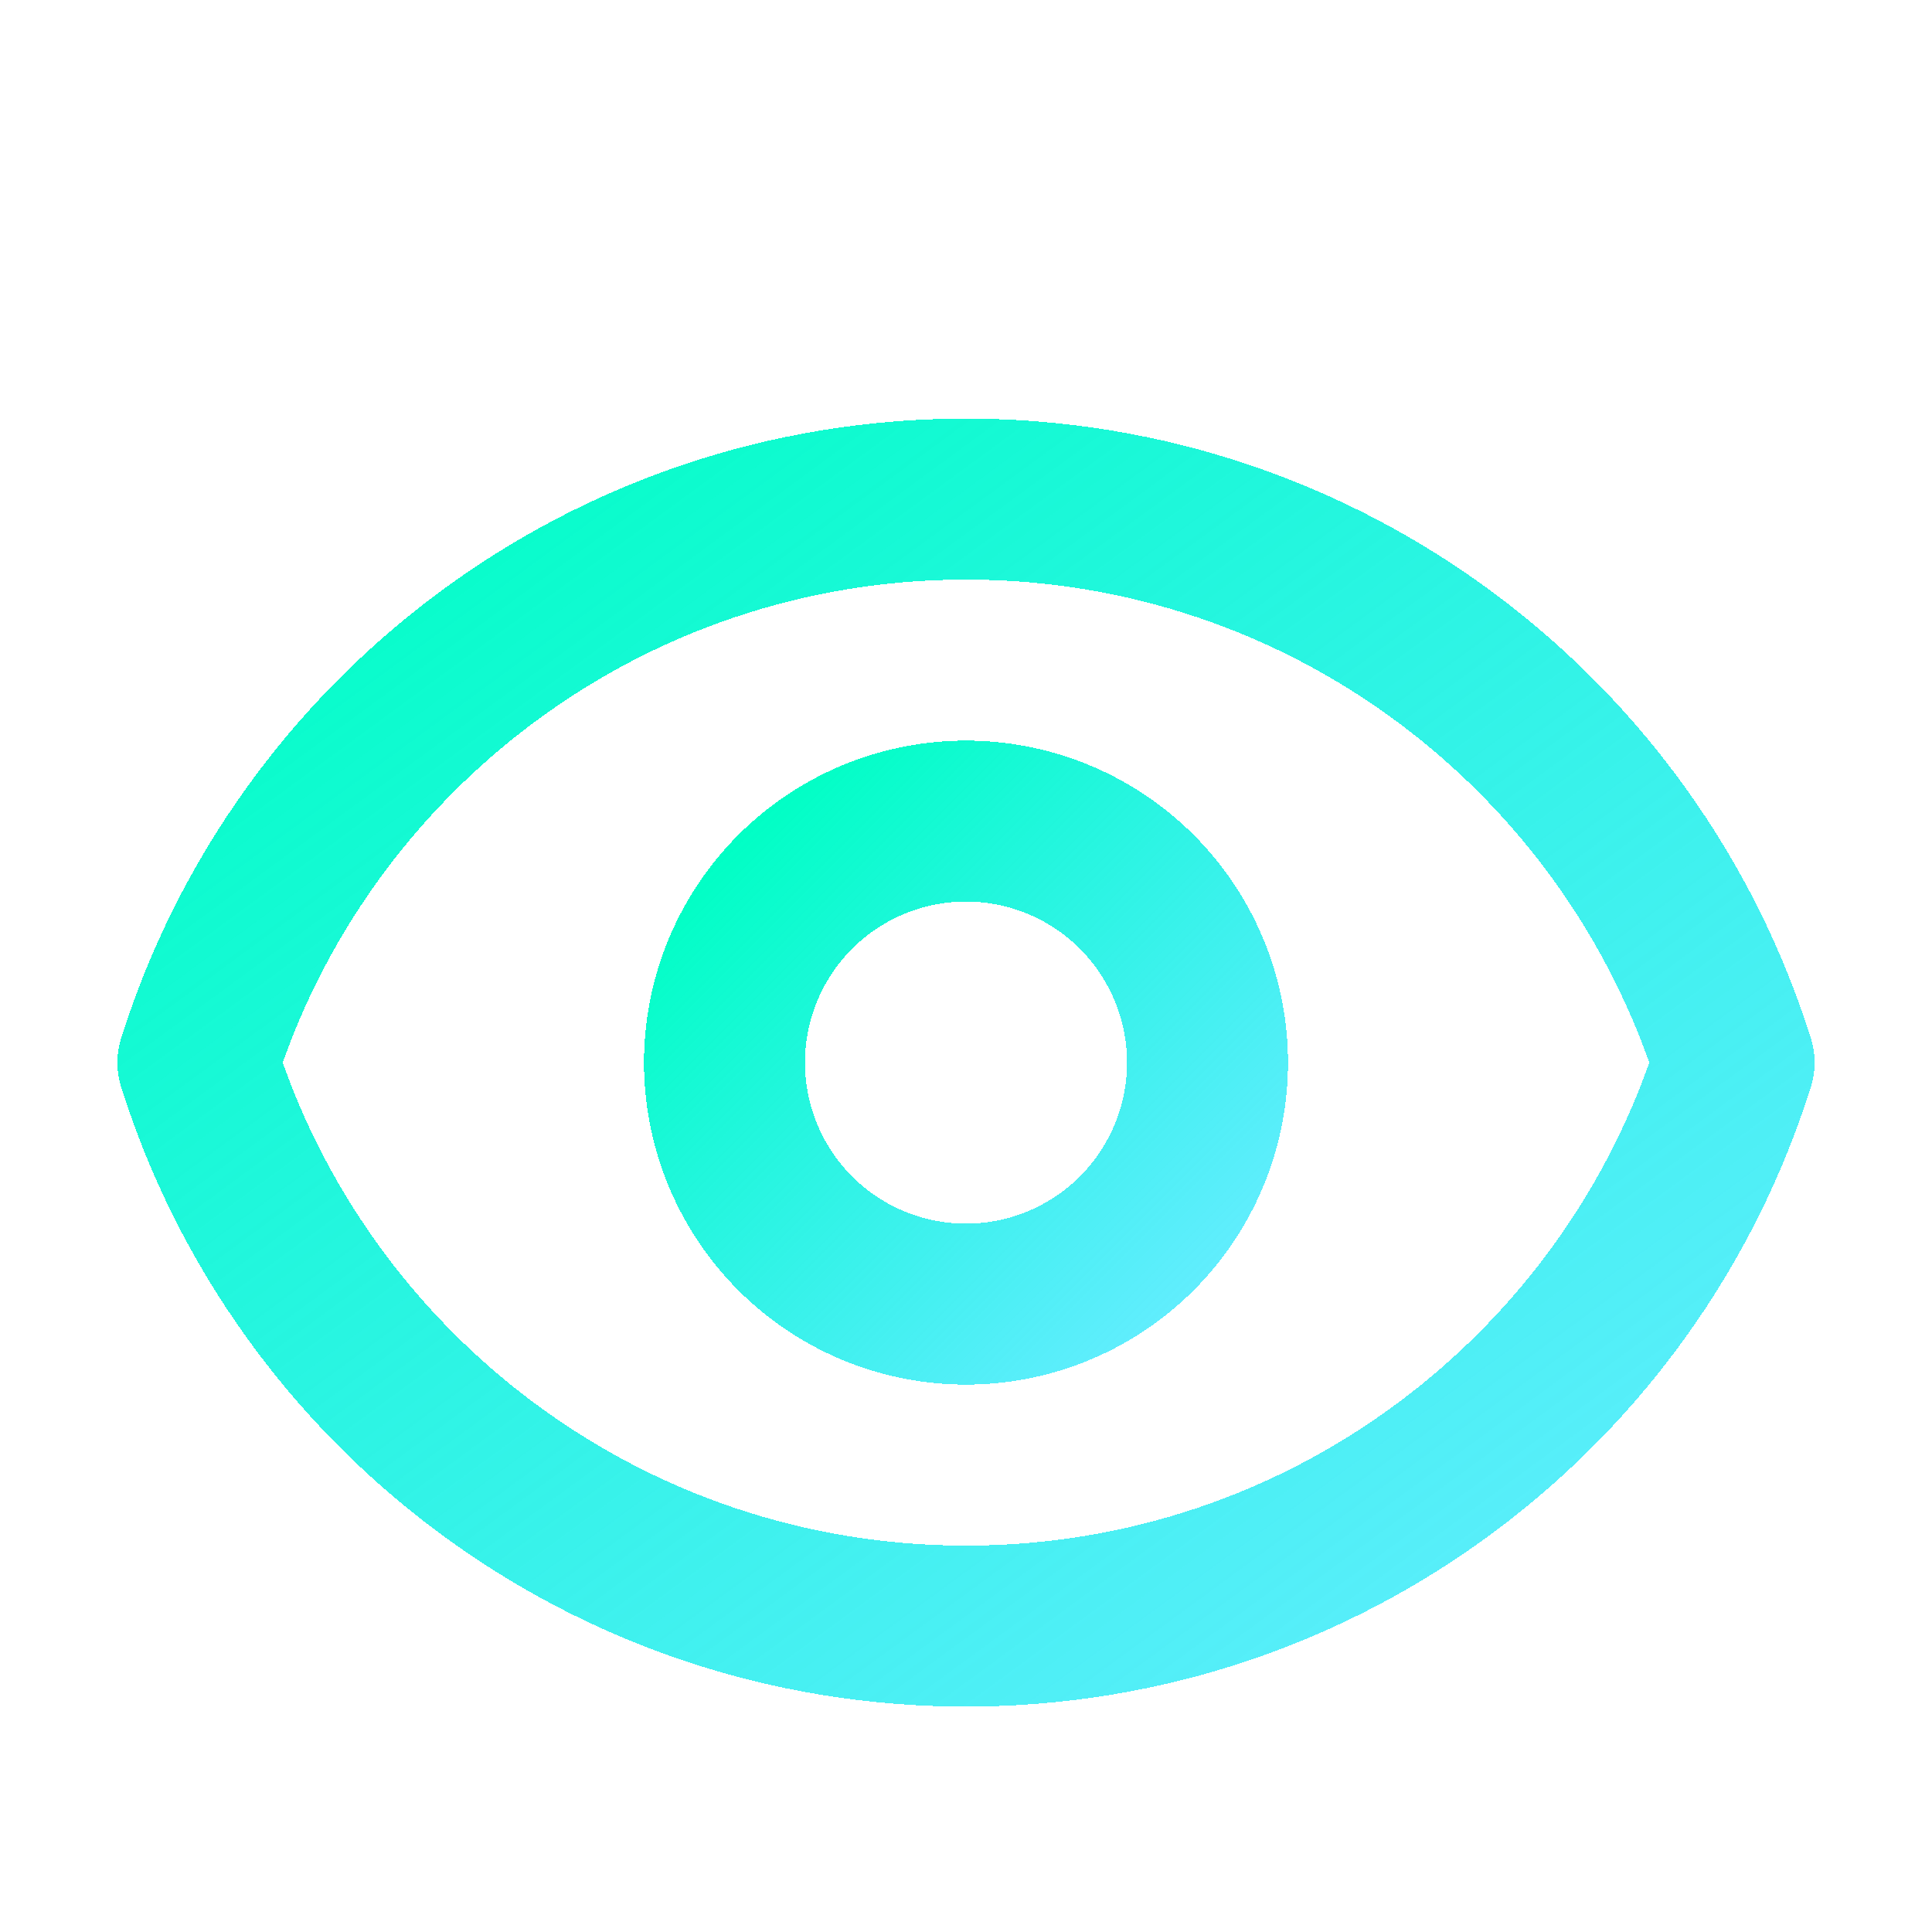<svg viewBox="0 0 40 40" fill="none" xmlns="http://www.w3.org/2000/svg"><g clip-path="url(#clip0_101_442)"><g filter="url(#filter0_d_101_442)"><path d="M25 20a5 5 0 1 1-10 0 5 5 0 0 1 10 0Z" stroke="url(#paint0_linear_101_442)" stroke-width="3.333" stroke-linecap="round" stroke-linejoin="round" shape-rendering="crispEdges"/></g><g filter="url(#filter1_d_101_442)"><path d="M4.097 20C6.22 13.238 12.538 8.333 20 8.333c7.463 0 13.78 4.905 15.903 11.667C33.78 26.762 27.463 31.667 20 31.667c-7.462 0-13.78-4.905-15.903-11.667Z" stroke="url(#paint1_linear_101_442)" stroke-width="3.333" stroke-linecap="round" stroke-linejoin="round" shape-rendering="crispEdges"/></g></g><defs><linearGradient id="paint0_linear_101_442" x1="15.5" y1="15" x2="25.5" y2="25" gradientUnits="userSpaceOnUse"><stop stop-color="#00FFC4"/><stop offset="1" stop-color="#00E1FF" stop-opacity=".6"/></linearGradient><linearGradient id="paint1_linear_101_442" x1="5.687" y1="8.333" x2="27.944" y2="38.672" gradientUnits="userSpaceOnUse"><stop stop-color="#00FFC4"/><stop offset="1" stop-color="#00E1FF" stop-opacity=".6"/></linearGradient><filter id="filter0_d_101_442" x="9.333" y="11.333" width="21.333" height="21.334" filterUnits="userSpaceOnUse" color-interpolation-filters="sRGB"><feFlood flood-opacity="0" result="BackgroundImageFix"/><feColorMatrix in="SourceAlpha" values="0 0 0 0 0 0 0 0 0 0 0 0 0 0 0 0 0 0 127 0" result="hardAlpha"/><feOffset dy="2"/><feGaussianBlur stdDeviation="2"/><feComposite in2="hardAlpha" operator="out"/><feColorMatrix values="0 0 0 0 0.031 0 0 0 0 0.069 0 0 0 0 0.117 0 0 0 0.5 0"/><feBlend in2="BackgroundImageFix" result="effect1_dropShadow_101_442"/><feBlend in="SourceGraphic" in2="effect1_dropShadow_101_442" result="shape"/></filter><filter id="filter1_d_101_442" x="-1.57" y="4.667" width="43.14" height="34.667" filterUnits="userSpaceOnUse" color-interpolation-filters="sRGB"><feFlood flood-opacity="0" result="BackgroundImageFix"/><feColorMatrix in="SourceAlpha" values="0 0 0 0 0 0 0 0 0 0 0 0 0 0 0 0 0 0 127 0" result="hardAlpha"/><feOffset dy="2"/><feGaussianBlur stdDeviation="2"/><feComposite in2="hardAlpha" operator="out"/><feColorMatrix values="0 0 0 0 0.031 0 0 0 0 0.069 0 0 0 0 0.117 0 0 0 0.5 0"/><feBlend in2="BackgroundImageFix" result="effect1_dropShadow_101_442"/><feBlend in="SourceGraphic" in2="effect1_dropShadow_101_442" result="shape"/></filter><clipPath id="clip0_101_442"><path fill="#fff" d="M0 0h40v40H0z"/></clipPath></defs></svg>
